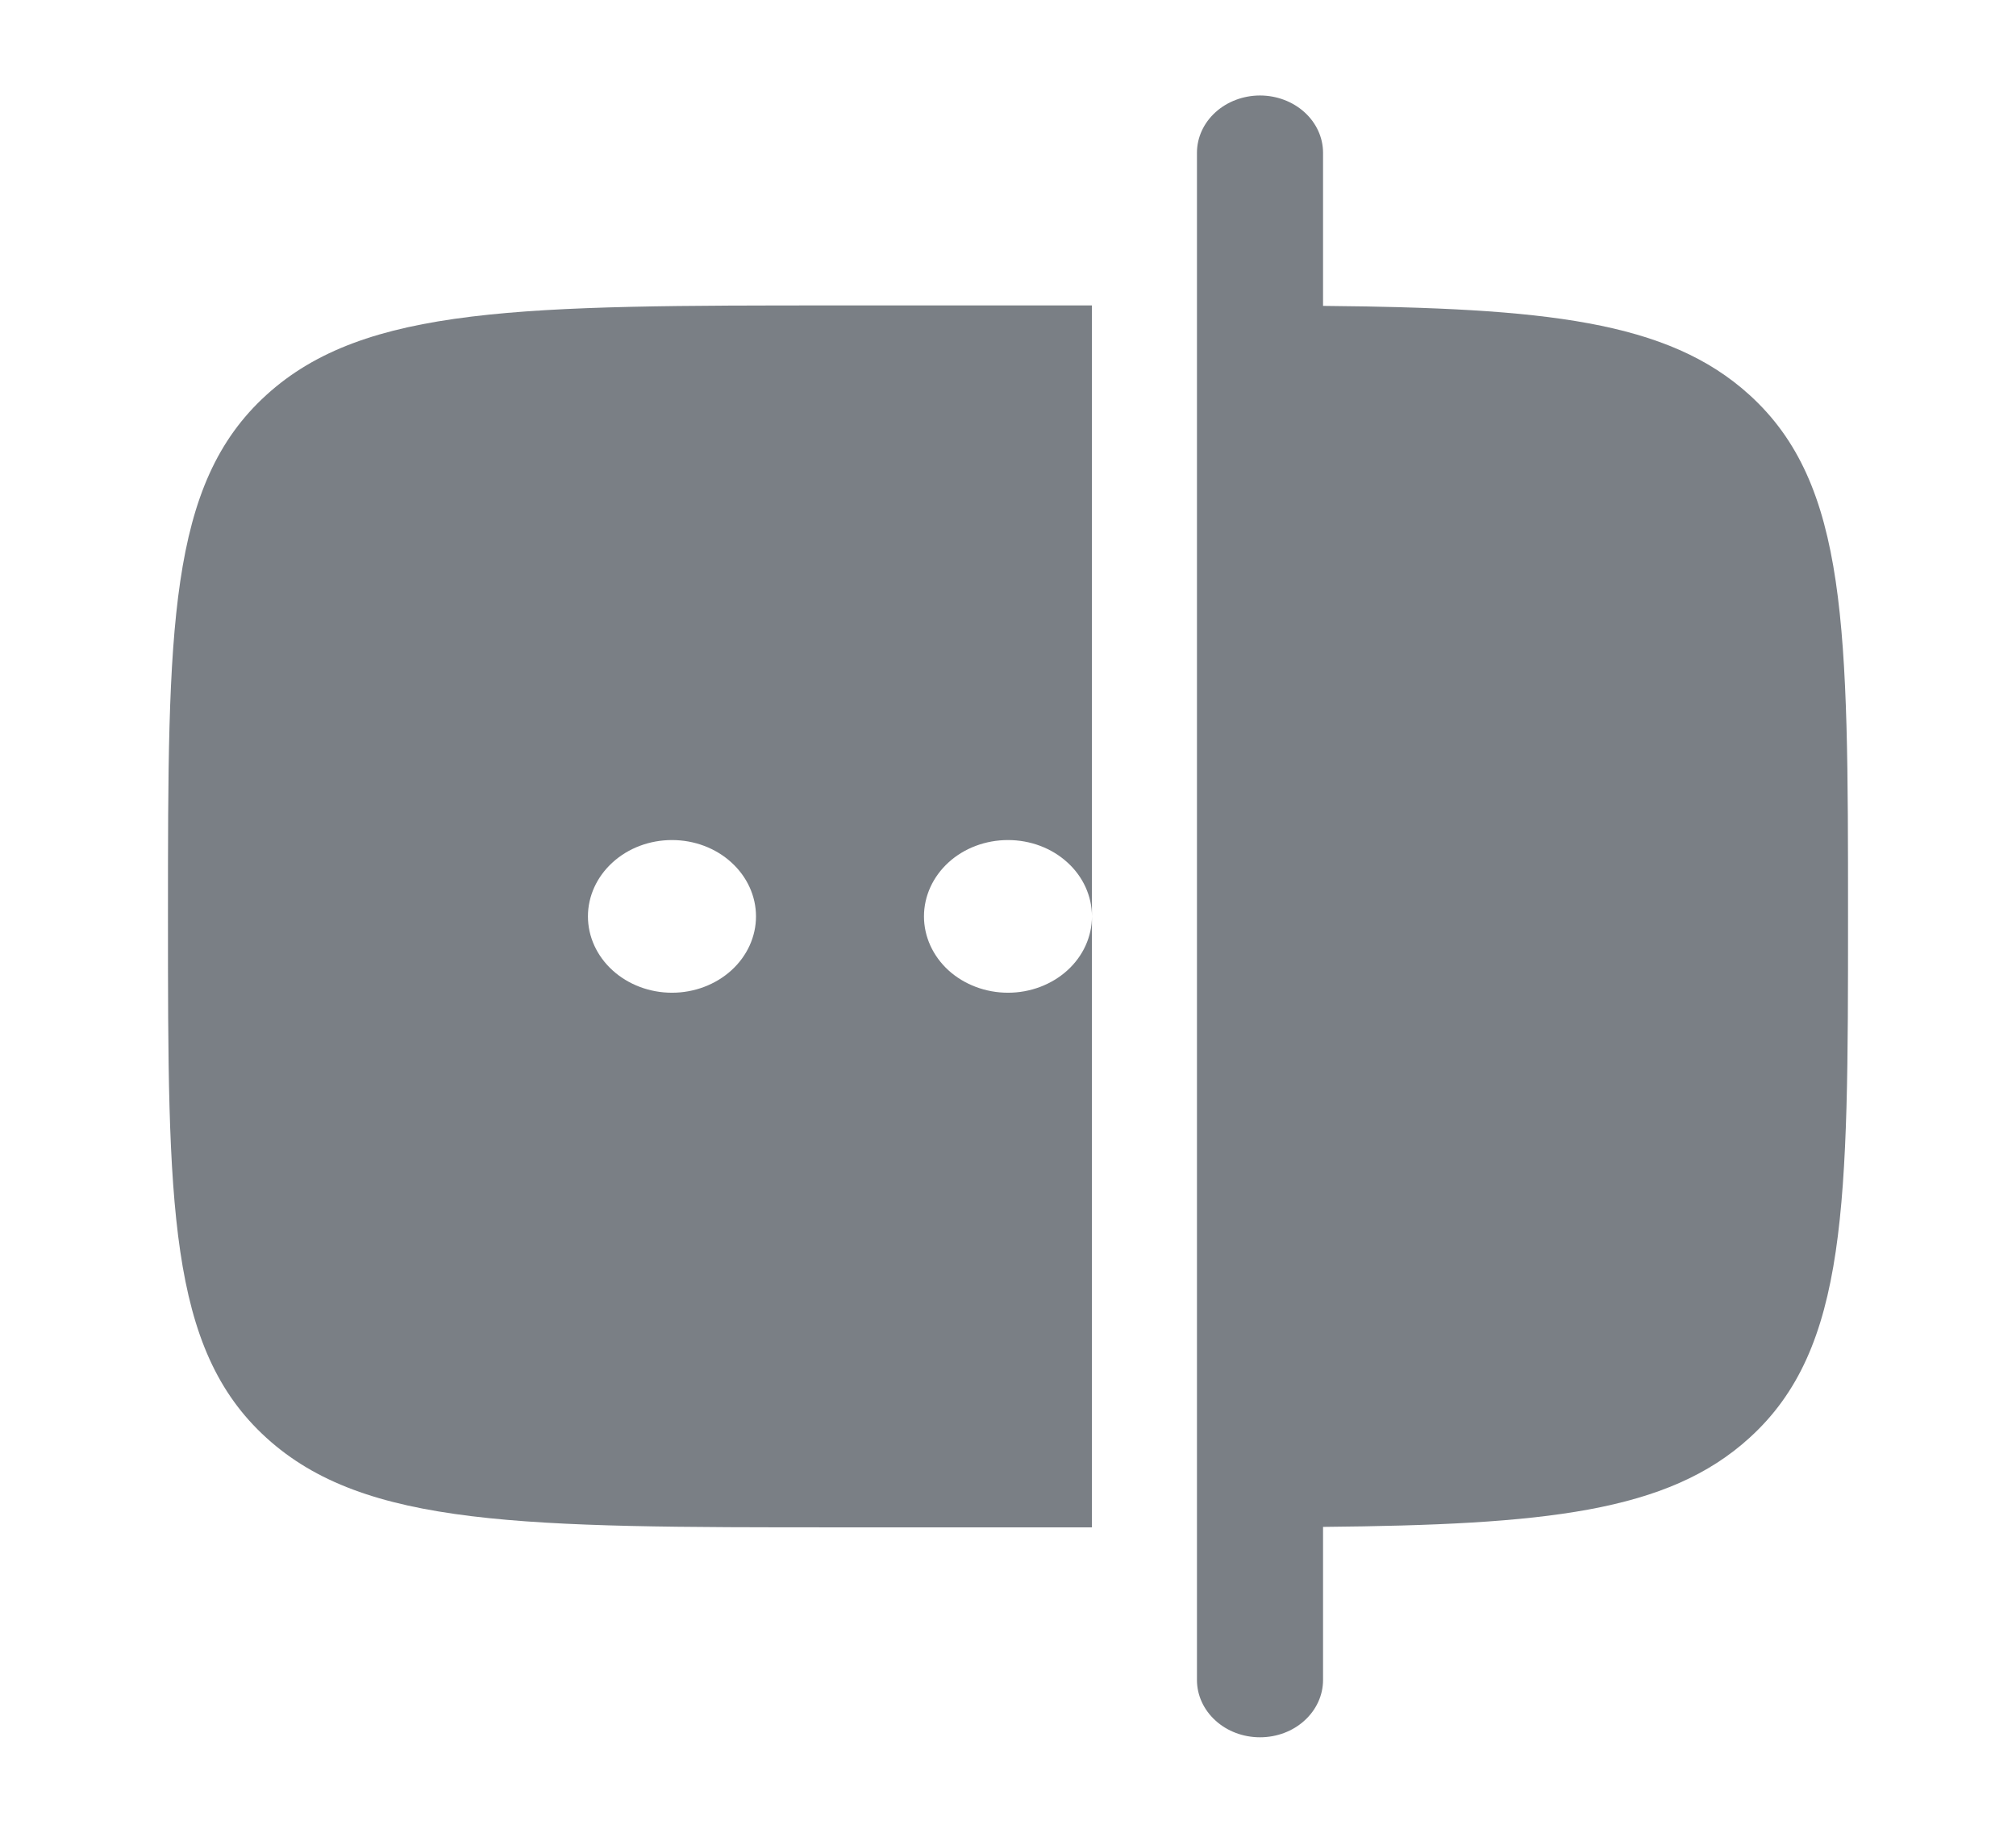 <svg width="22" height="20" viewBox="0 0 22 20" fill="none" xmlns="http://www.w3.org/2000/svg">
<path d="M14.438 1.667C14.438 1.501 14.365 1.342 14.236 1.225C14.107 1.108 13.932 1.042 13.75 1.042C13.568 1.042 13.393 1.108 13.264 1.225C13.135 1.342 13.062 1.501 13.062 1.667V18.333C13.062 18.499 13.135 18.658 13.264 18.775C13.393 18.893 13.568 18.958 13.75 18.958C13.932 18.958 14.107 18.893 14.236 18.775C14.365 18.658 14.438 18.499 14.438 18.333V16.662C16.854 16.639 18.2 16.503 19.092 15.69C20.167 14.714 20.167 13.143 20.167 10C20.167 6.858 20.167 5.286 19.092 4.31C18.2 3.498 16.854 3.361 14.438 3.338V1.667Z" fill="#7A7F85"/>
<path fill-rule="evenodd" clip-rule="evenodd" d="M2.907 15.69C3.981 16.667 5.71 16.667 9.166 16.667H11.916V3.333H9.166C5.71 3.333 3.981 3.333 2.907 4.31C1.833 5.286 1.833 6.857 1.833 10C1.833 13.142 1.833 14.714 2.907 15.69ZM11.916 10C11.916 9.779 11.82 9.567 11.648 9.411C11.476 9.254 11.243 9.167 11 9.167C10.757 9.167 10.523 9.254 10.351 9.411C10.18 9.567 10.083 9.779 10.083 10C10.083 10.221 10.18 10.433 10.351 10.589C10.523 10.745 10.757 10.833 11 10.833C11.243 10.833 11.476 10.745 11.648 10.589C11.82 10.433 11.916 10.221 11.916 10ZM8.25 10C8.25 10.221 8.153 10.433 7.981 10.589C7.809 10.745 7.576 10.833 7.333 10.833C7.09 10.833 6.857 10.745 6.685 10.589C6.513 10.433 6.416 10.221 6.416 10C6.416 9.779 6.513 9.567 6.685 9.411C6.857 9.254 7.09 9.167 7.333 9.167C7.576 9.167 7.809 9.254 7.981 9.411C8.153 9.567 8.25 9.779 8.25 10Z" fill="#7A7F85"/>
</svg>
